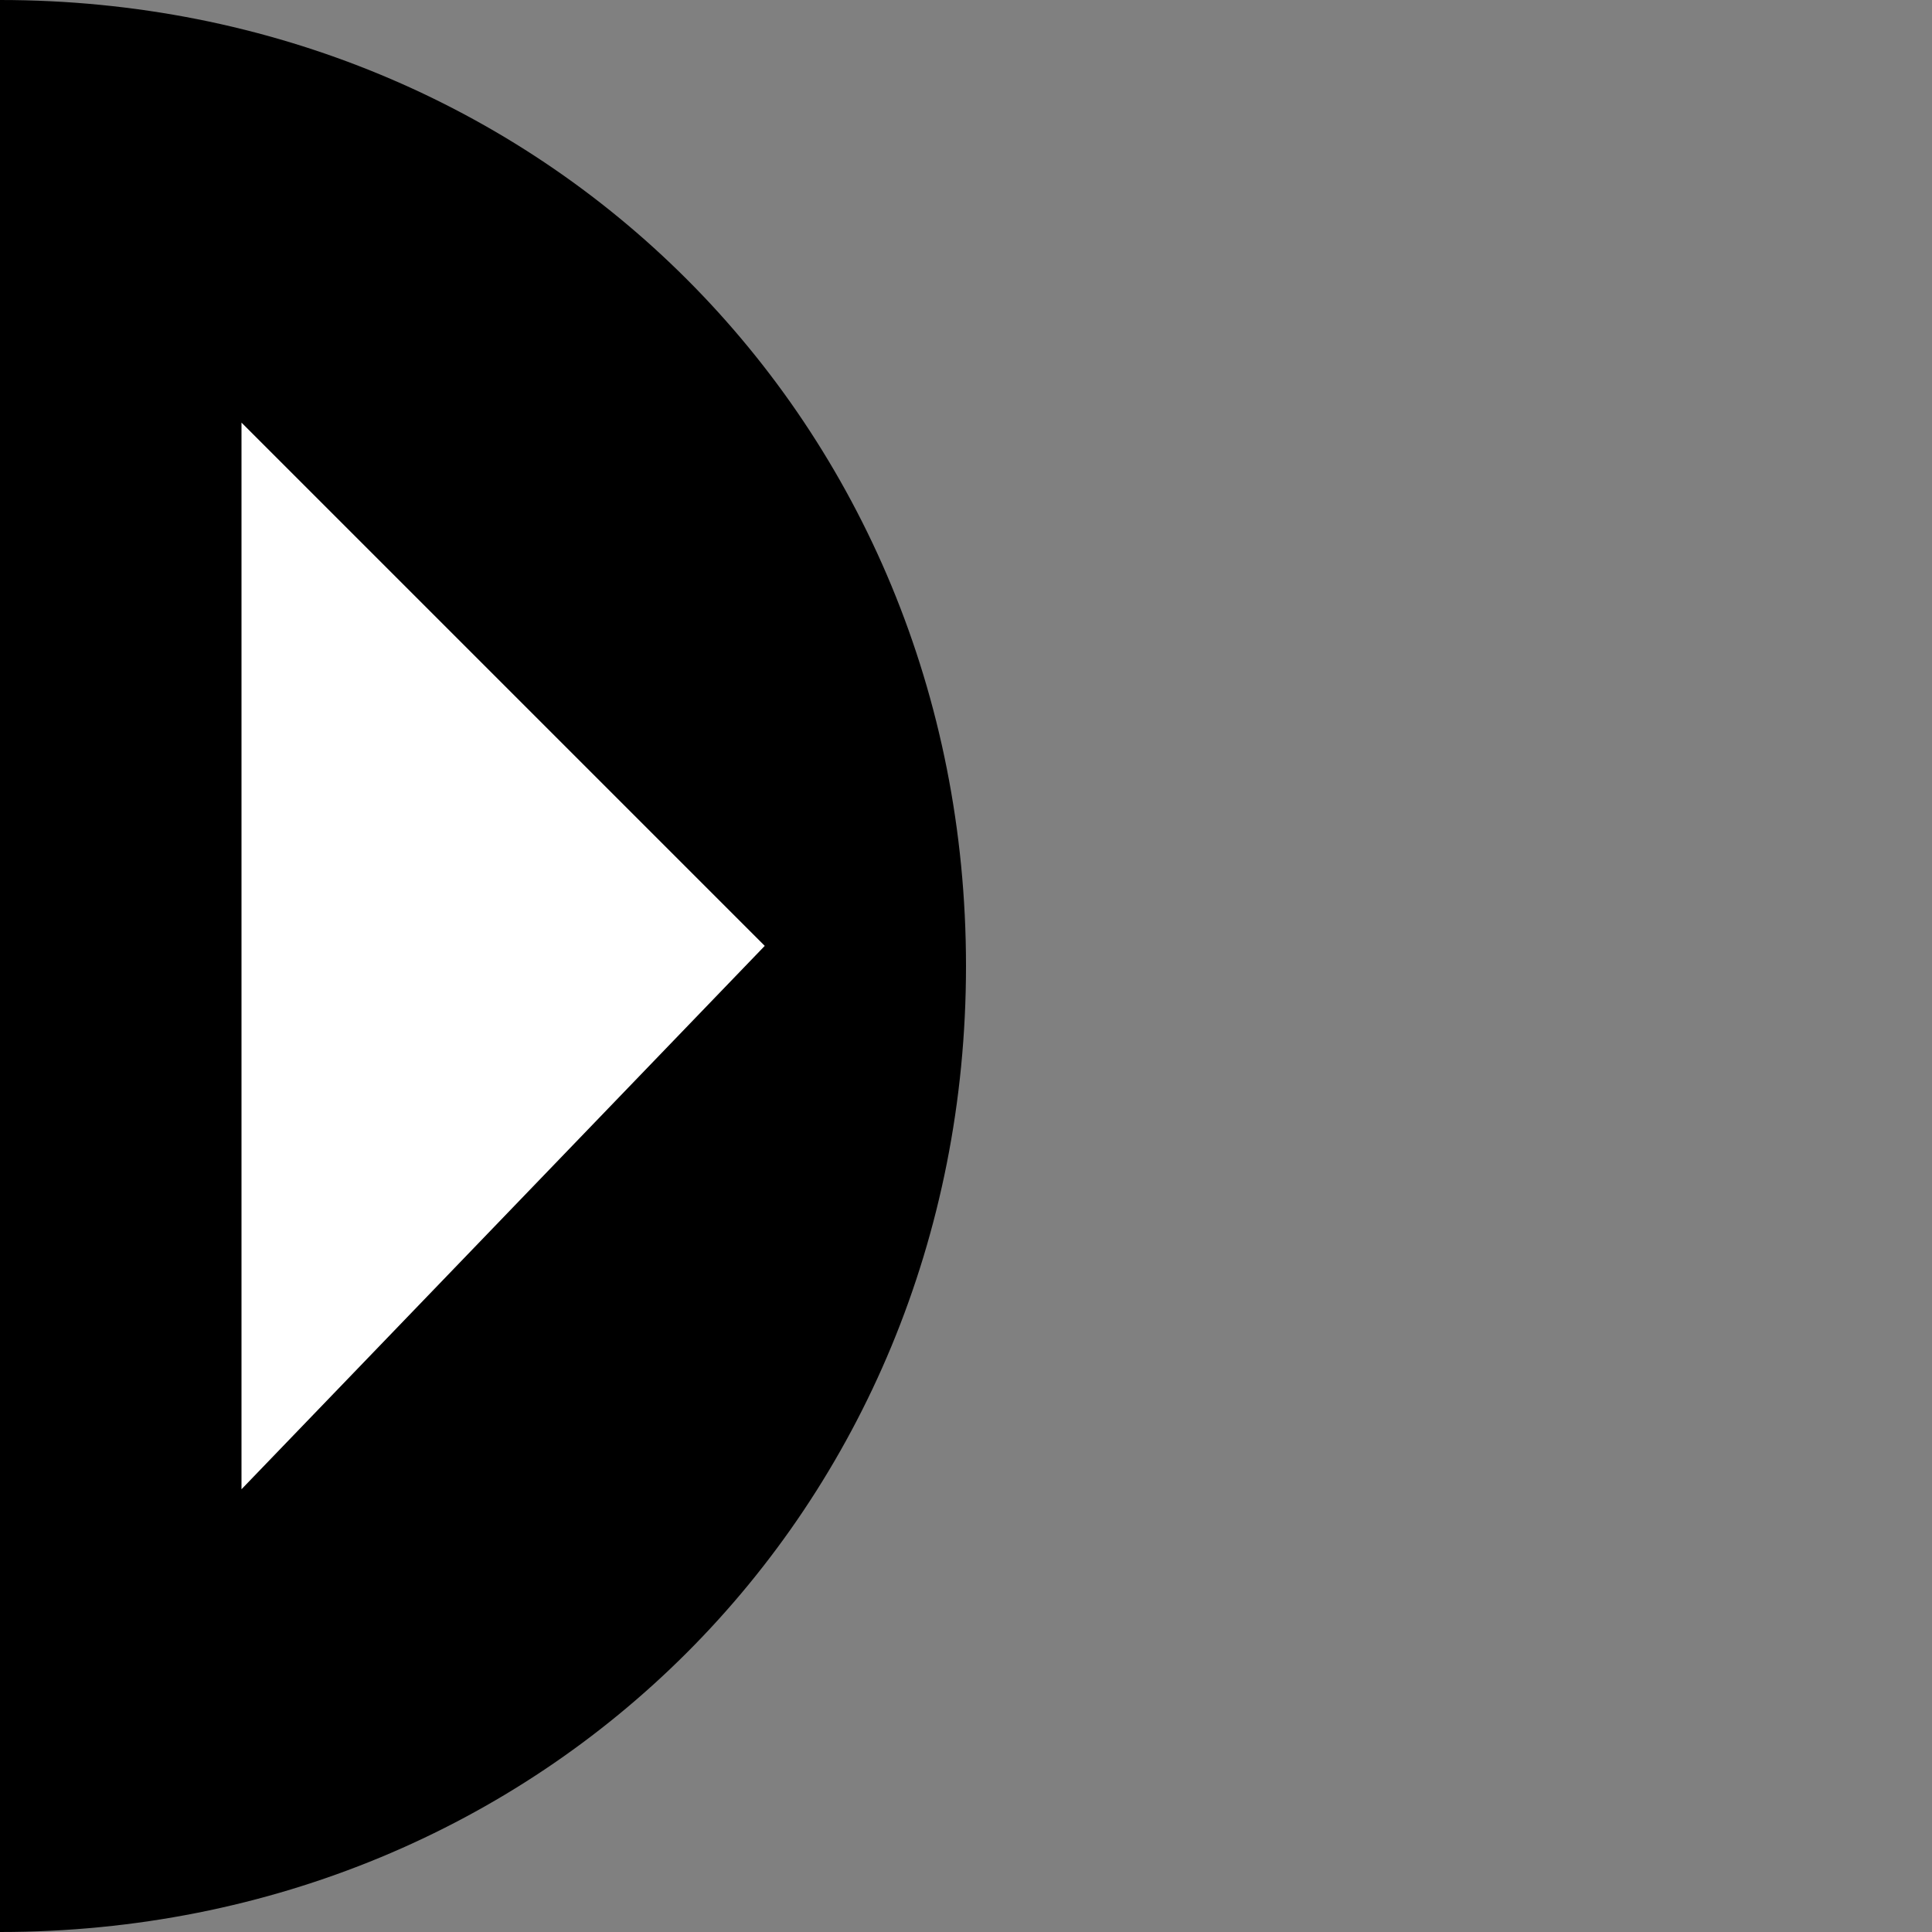 <svg id="svg6" height="96" style="" viewBox="0 0 96 96" width="96" xmlns="http://www.w3.org/2000/svg">
    <rect x="0" y="0" width="96" height="96" fill="#808080" stroke="none"/>
    <path id="path4" d="m0 0c27 0 48 21 48 48s-21 48-48 48zm0 4v88z" style=""/>
    <path id="path5001" d="m12 21 26 26-26 27z" style="fill:#ffffff"/>
</svg>
